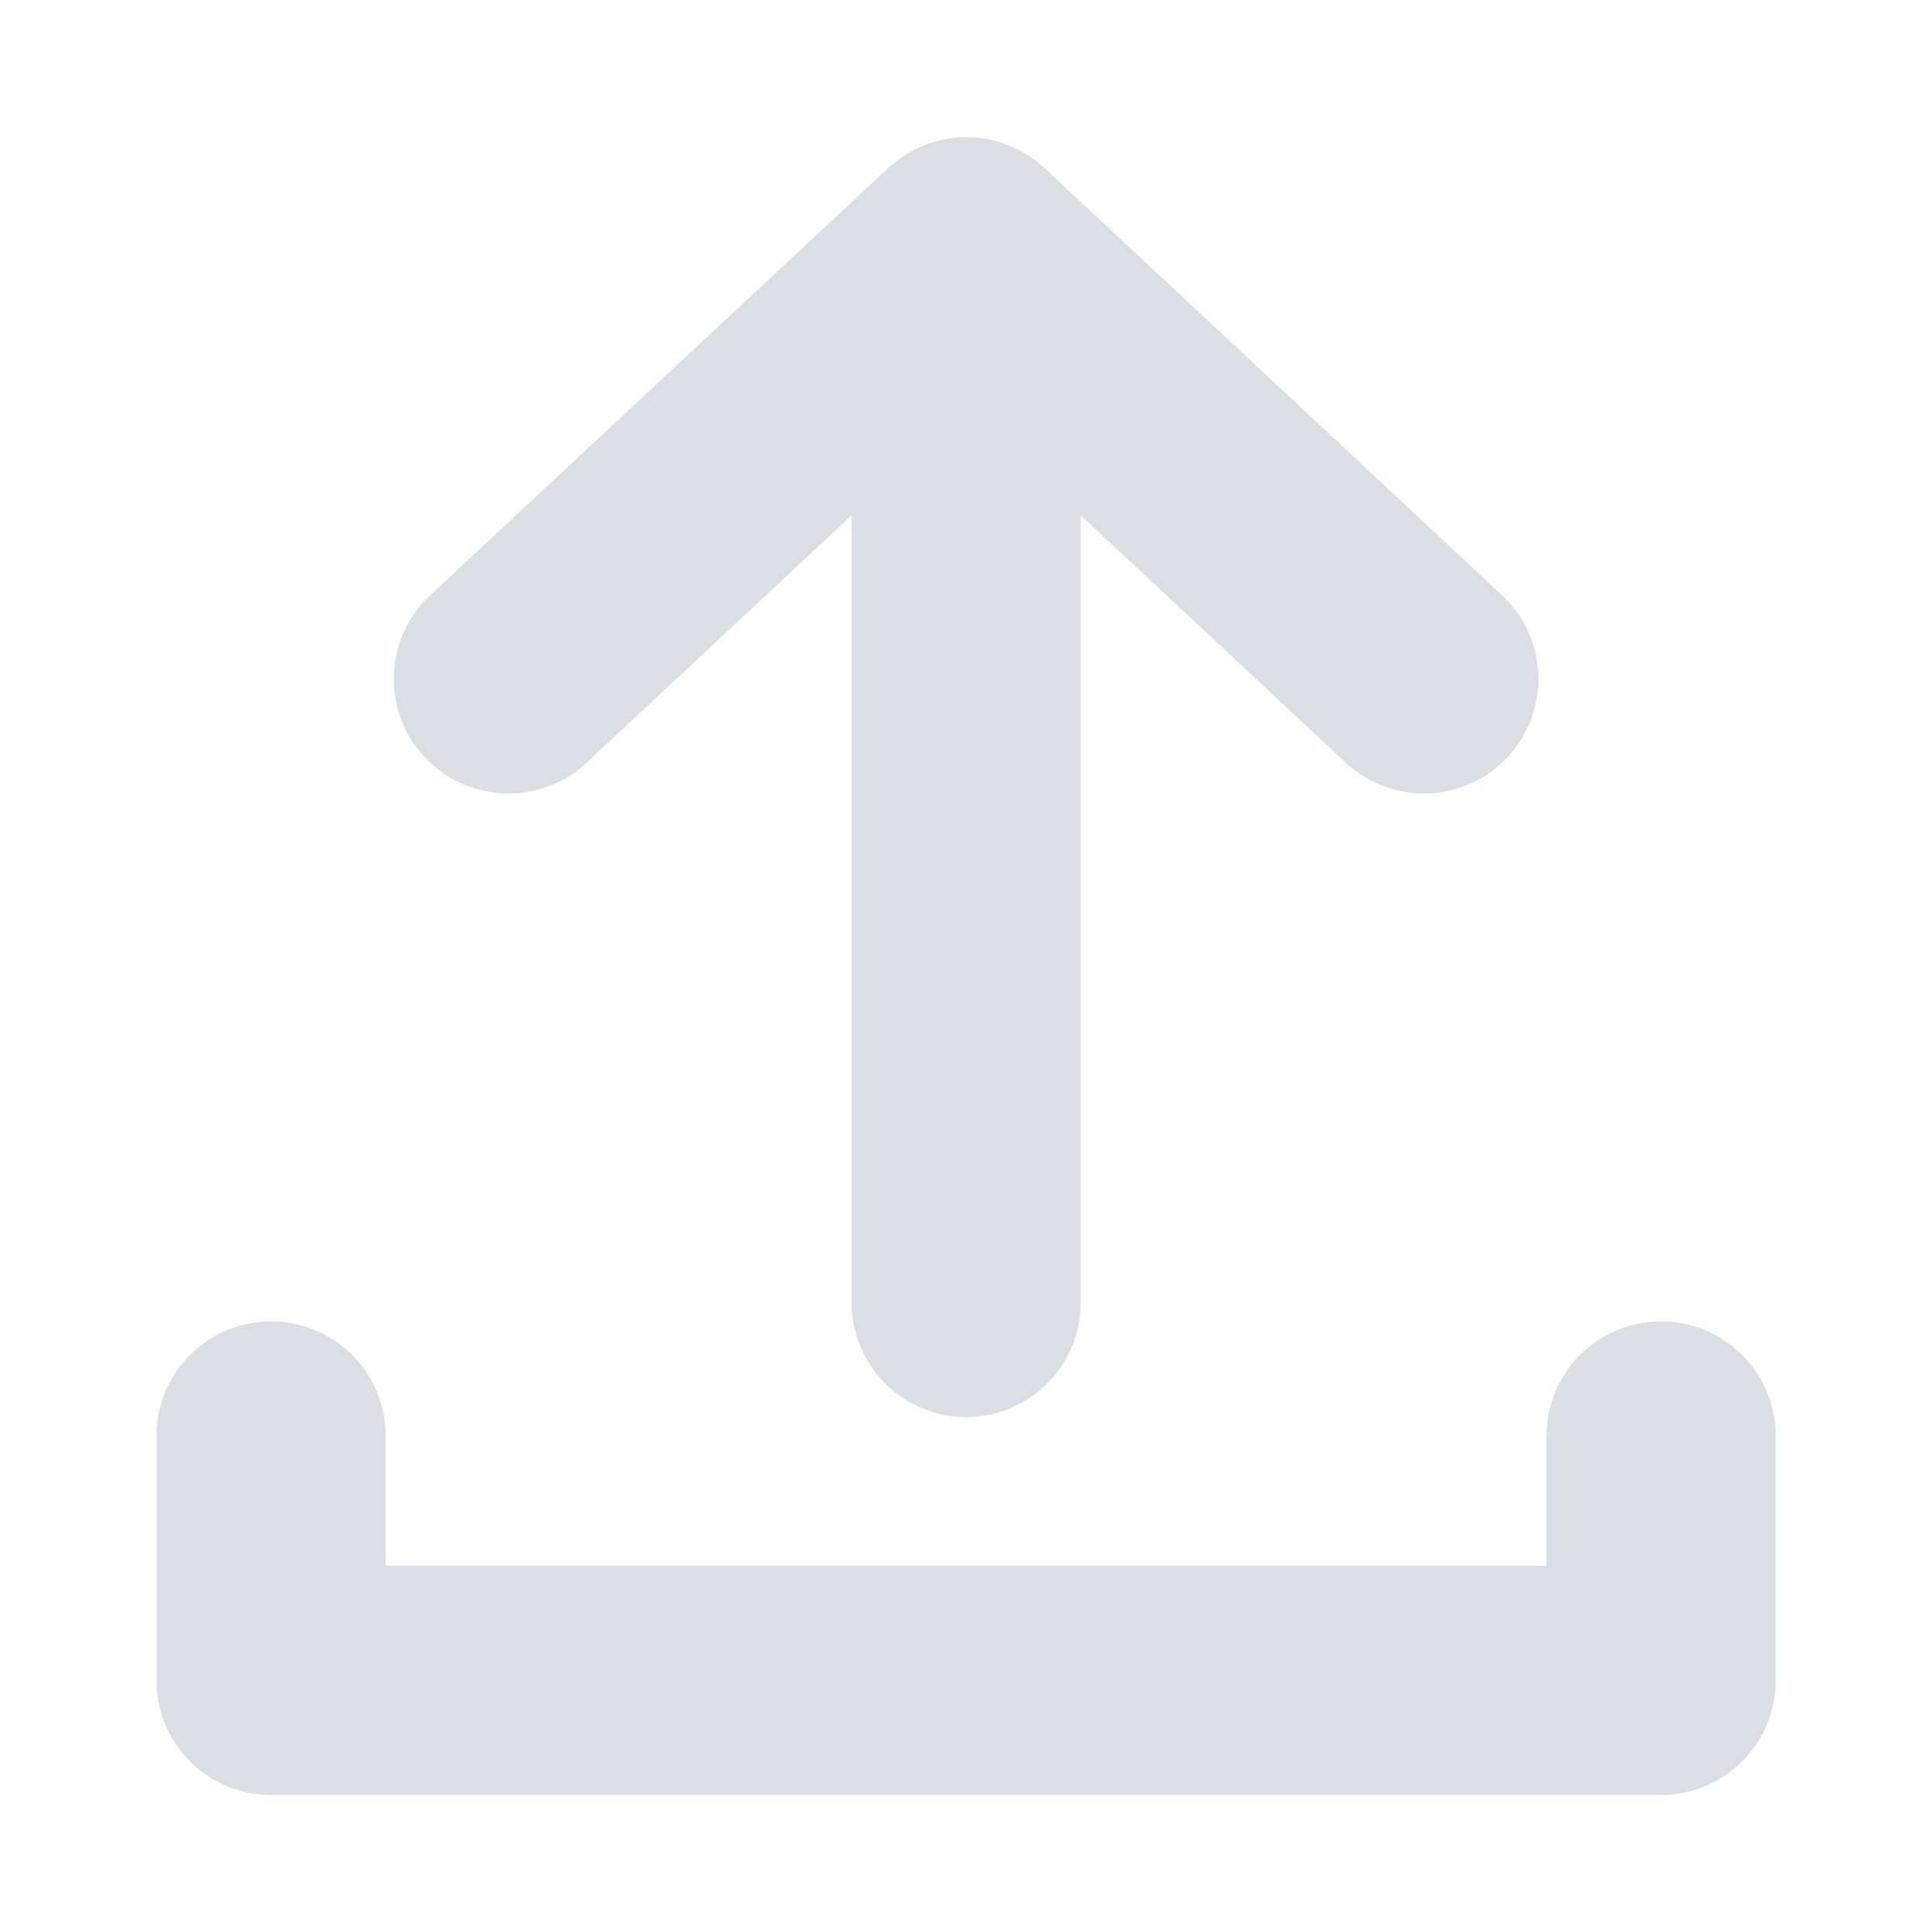 <svg version="1.1" id="Livello_1" xmlns="http://www.w3.org/2000/svg" x="0" y="0" viewBox="0 0 100.14 100.14" style="enable-background:new 0 0 100.14 100.14" xml:space="preserve"><style>.st1{fill:#dbdfe3}</style><path class="st1" d="m30.41 39.53 13.73-12.82v40.8a5.94 5.94 0 0 0 11.88 0v-40.8l13.73 12.82c1.14 1.07 2.6 1.6 4.05 1.6 1.59 0 3.17-.63 4.34-1.89 2.24-2.4 2.11-6.16-.29-8.39L54.13 8.7c-.04-.04-.09-.08-.14-.12l-.22-.19c-.08-.06-.15-.12-.23-.17-.08-.05-.15-.11-.23-.16-.08-.05-.17-.1-.25-.15-.08-.05-.16-.09-.24-.13-.09-.04-.17-.09-.26-.13a2.03 2.03 0 0 0-.26-.11c-.09-.04-.18-.07-.26-.1l-.27-.09c-.09-.03-.18-.05-.27-.07-.09-.02-.18-.05-.28-.07-.12-.02-.22-.03-.32-.04-.08-.01-.17-.03-.25-.03-.17-.02-.34-.02-.51-.03h-.12c-.17 0-.34.01-.51.03l-.25.03c-.1.01-.21.03-.31.05-.09.02-.19.04-.28.07-.09.02-.18.04-.27.07l-.27.09c-.09.03-.18.06-.26.1-.09.04-.17.07-.26.11-.09.04-.18.08-.26.13-.08.04-.16.09-.24.13-.09.05-.17.1-.25.15-.08.05-.15.1-.23.16-.08.06-.16.11-.23.17a2 2 0 0 0-.22.19c-.05.04-.09.08-.14.12L22.3 30.85c-2.4 2.24-2.53 6-.29 8.39 2.24 2.4 6 2.53 8.4.29z"/><path class="st1" d="M86.1 68.49a5.94 5.94 0 0 0-5.94 5.94v6.73H19.99v-6.73a5.94 5.94 0 0 0-11.88 0V87.1a5.94 5.94 0 0 0 5.94 5.94H86.1a5.94 5.94 0 0 0 5.94-5.94V74.43a5.94 5.94 0 0 0-5.94-5.94z"/></svg>